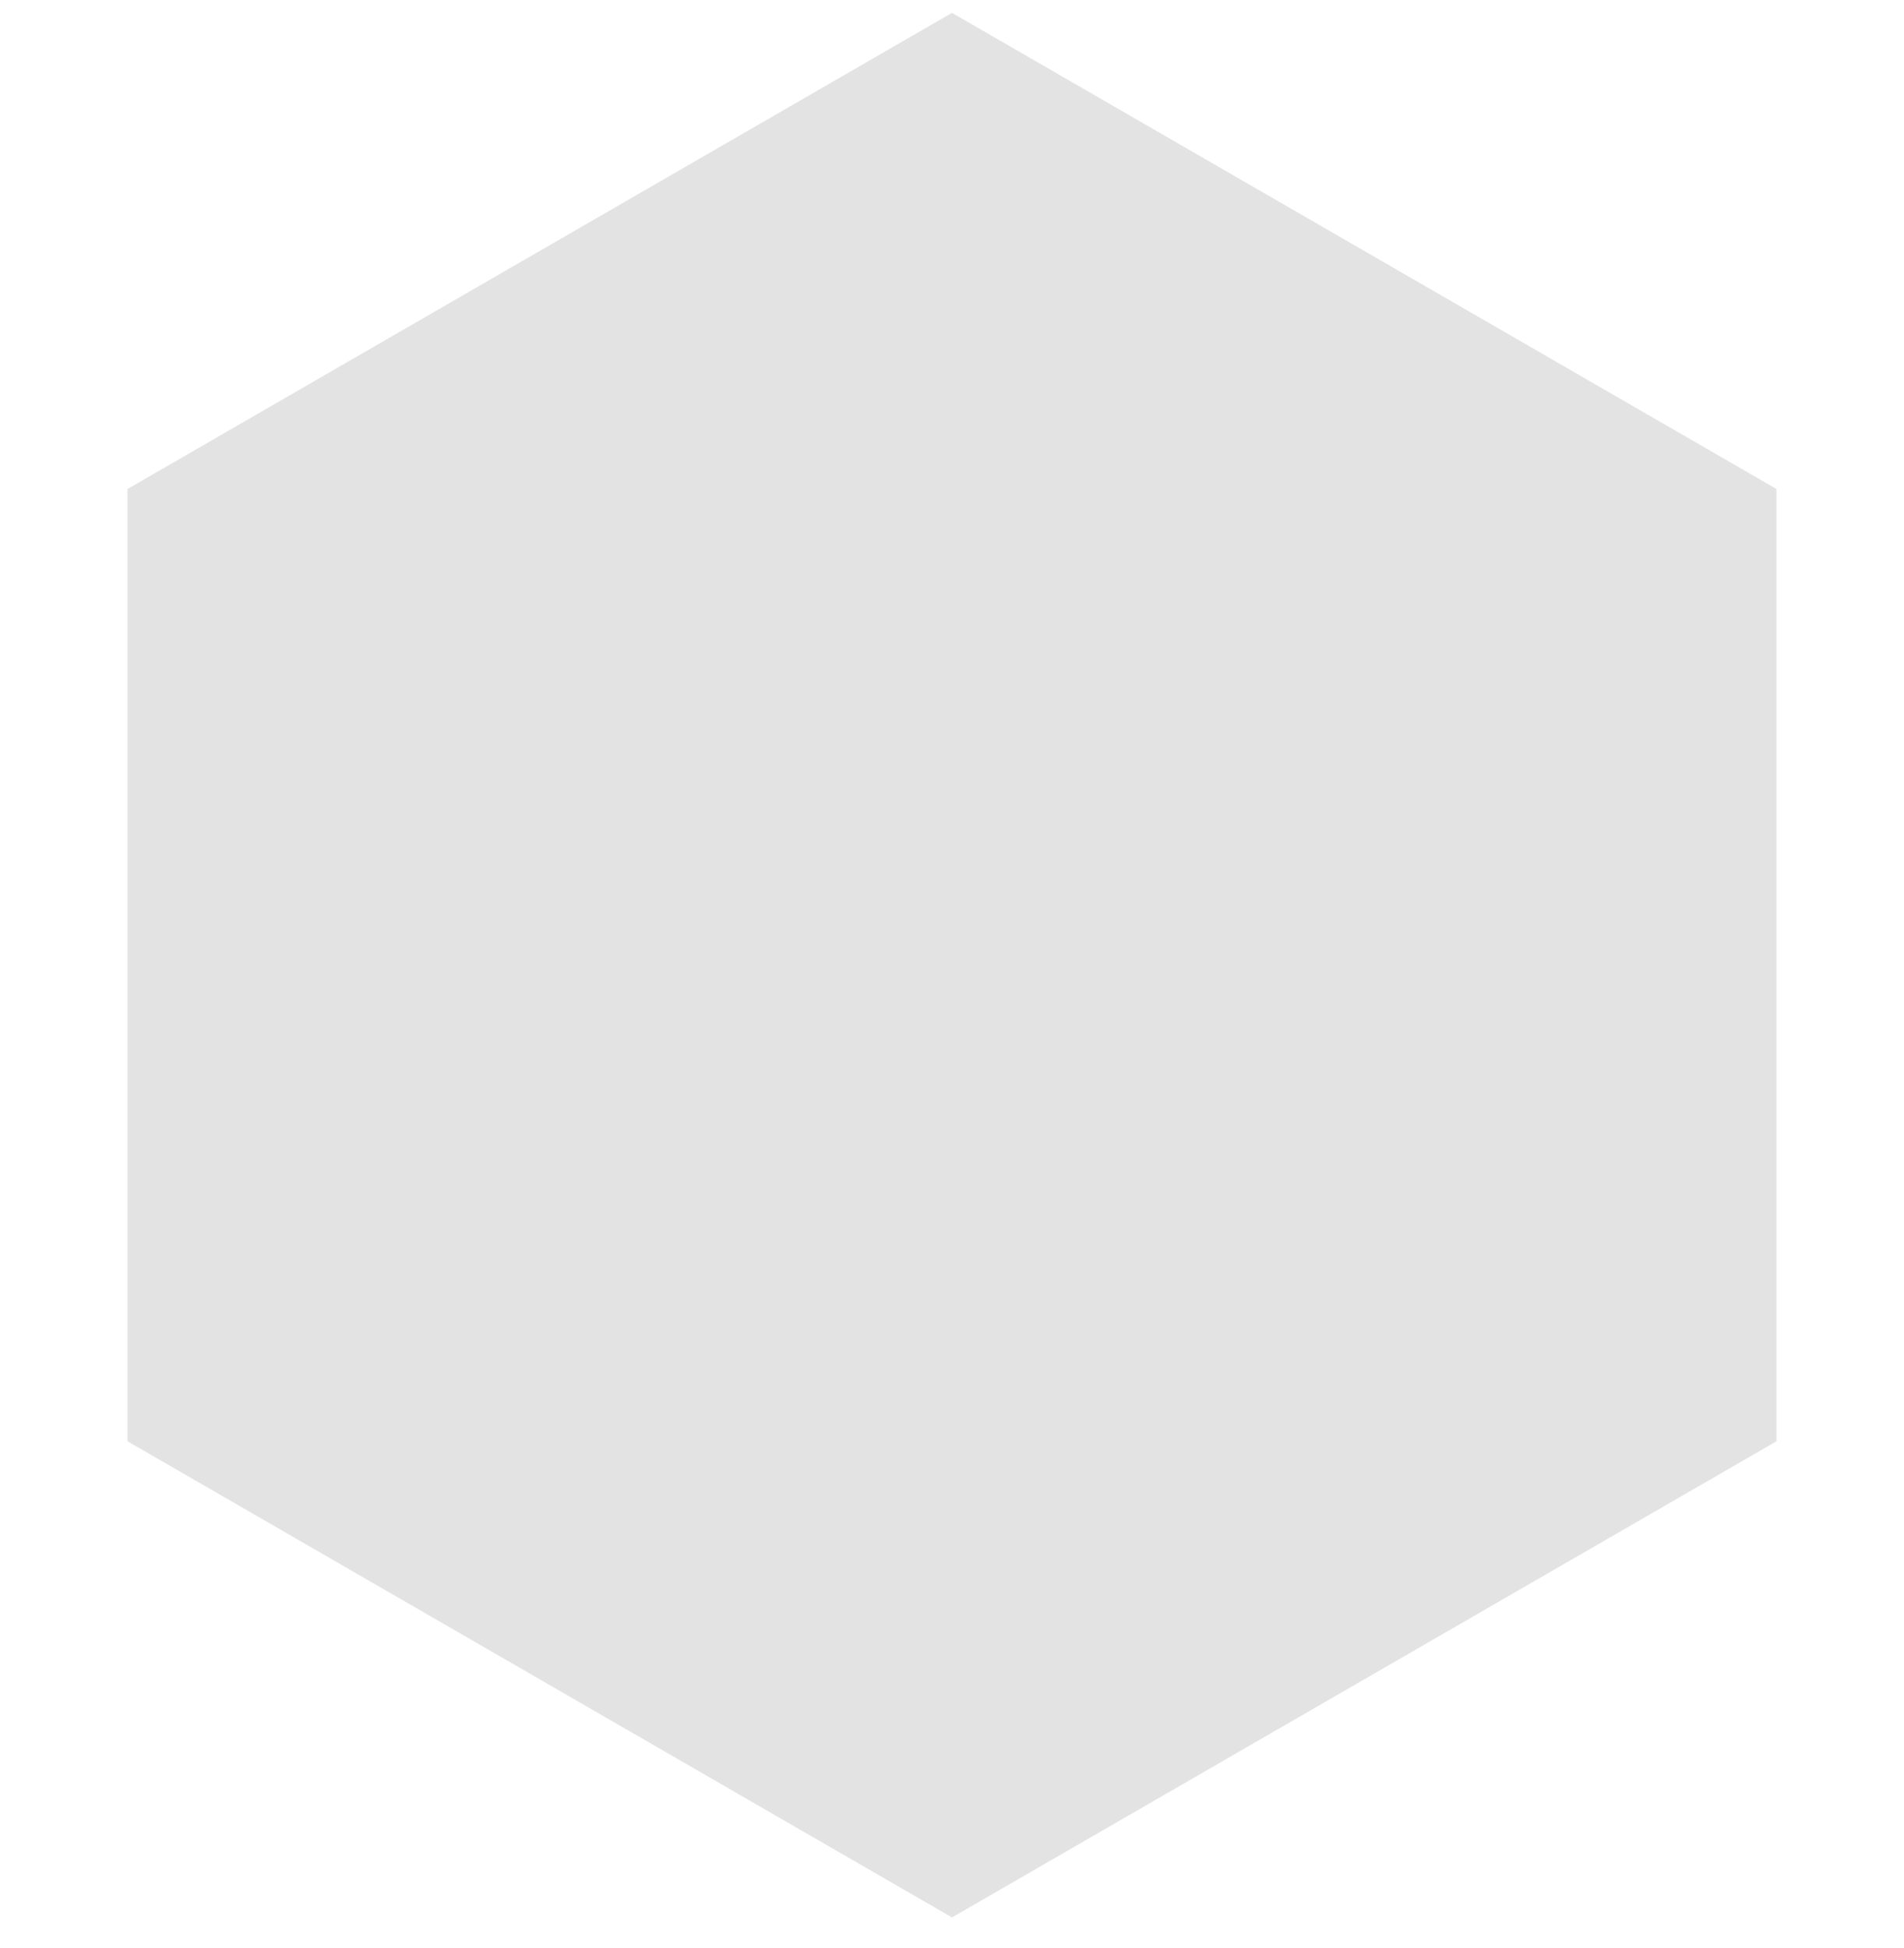 <svg width="44" height="45" viewBox="0 0 44 45" fill="none" xmlns="http://www.w3.org/2000/svg">
<path d="M22 0.297L41.053 11.297V33.297L22 44.297L2.947 33.297V11.297L22 0.297Z" fill="#E3E3E3"/>
</svg>
